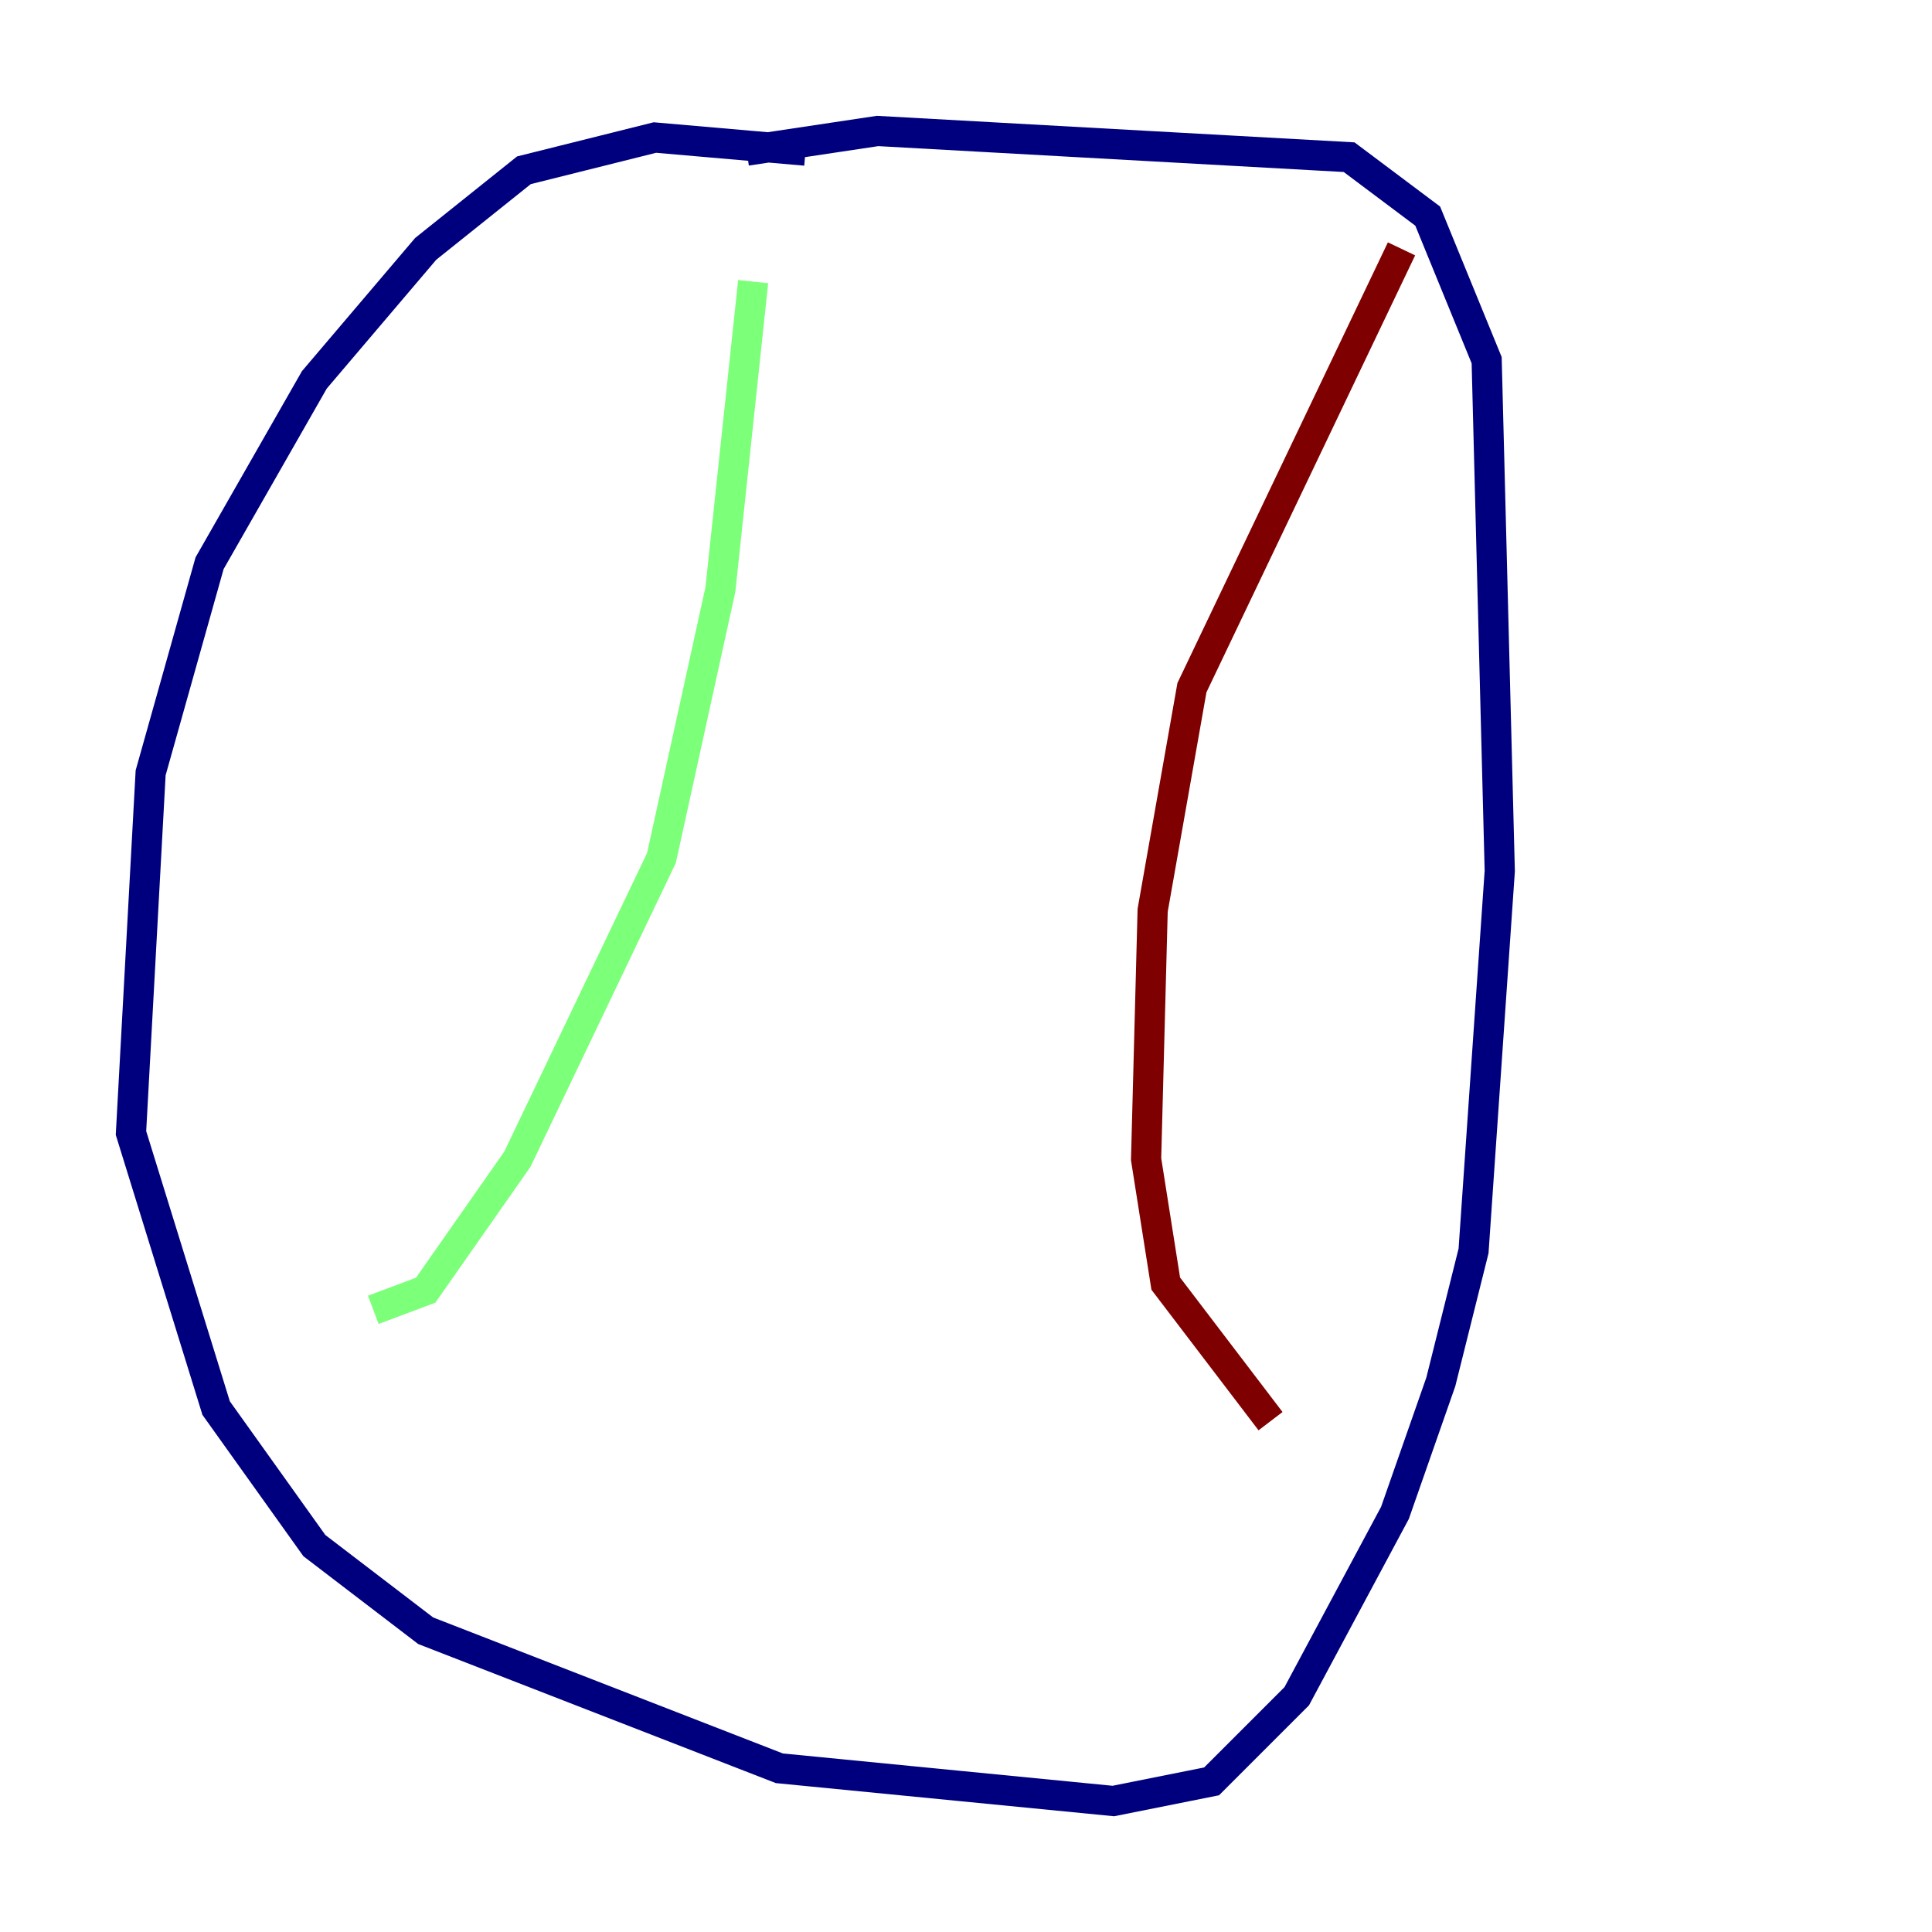 <?xml version="1.0" encoding="utf-8" ?>
<svg baseProfile="tiny" height="128" version="1.2" viewBox="0,0,128,128" width="128" xmlns="http://www.w3.org/2000/svg" xmlns:ev="http://www.w3.org/2001/xml-events" xmlns:xlink="http://www.w3.org/1999/xlink"><defs /><polyline fill="none" points="53.37,9.98 43.39,9.112 34.712,11.281 28.203,16.488 20.827,25.166 13.885,37.315 9.98,51.2 8.678,75.064 14.319,93.288 20.827,102.4 28.203,108.041 51.634,117.153 73.763,119.322 80.271,118.02 85.912,112.38 92.42,100.231 95.458,91.552 97.627,82.875 99.363,57.709 98.495,23.864 94.59,14.319 89.383,10.414 58.142,8.678 49.464,9.98" stroke="#00007f" stroke-width="2" /><polyline fill="none" points="49.898,18.658 47.729,39.051 43.824,56.841 34.278,76.8 28.203,85.478 24.732,86.78" stroke="#7cff79" stroke-width="2" /><polyline fill="none" points="92.854,16.488 78.969,45.559 76.366,60.312 75.932,76.8 77.234,85.044 84.176,94.156" stroke="#7f0000" stroke-width="2" /></svg>